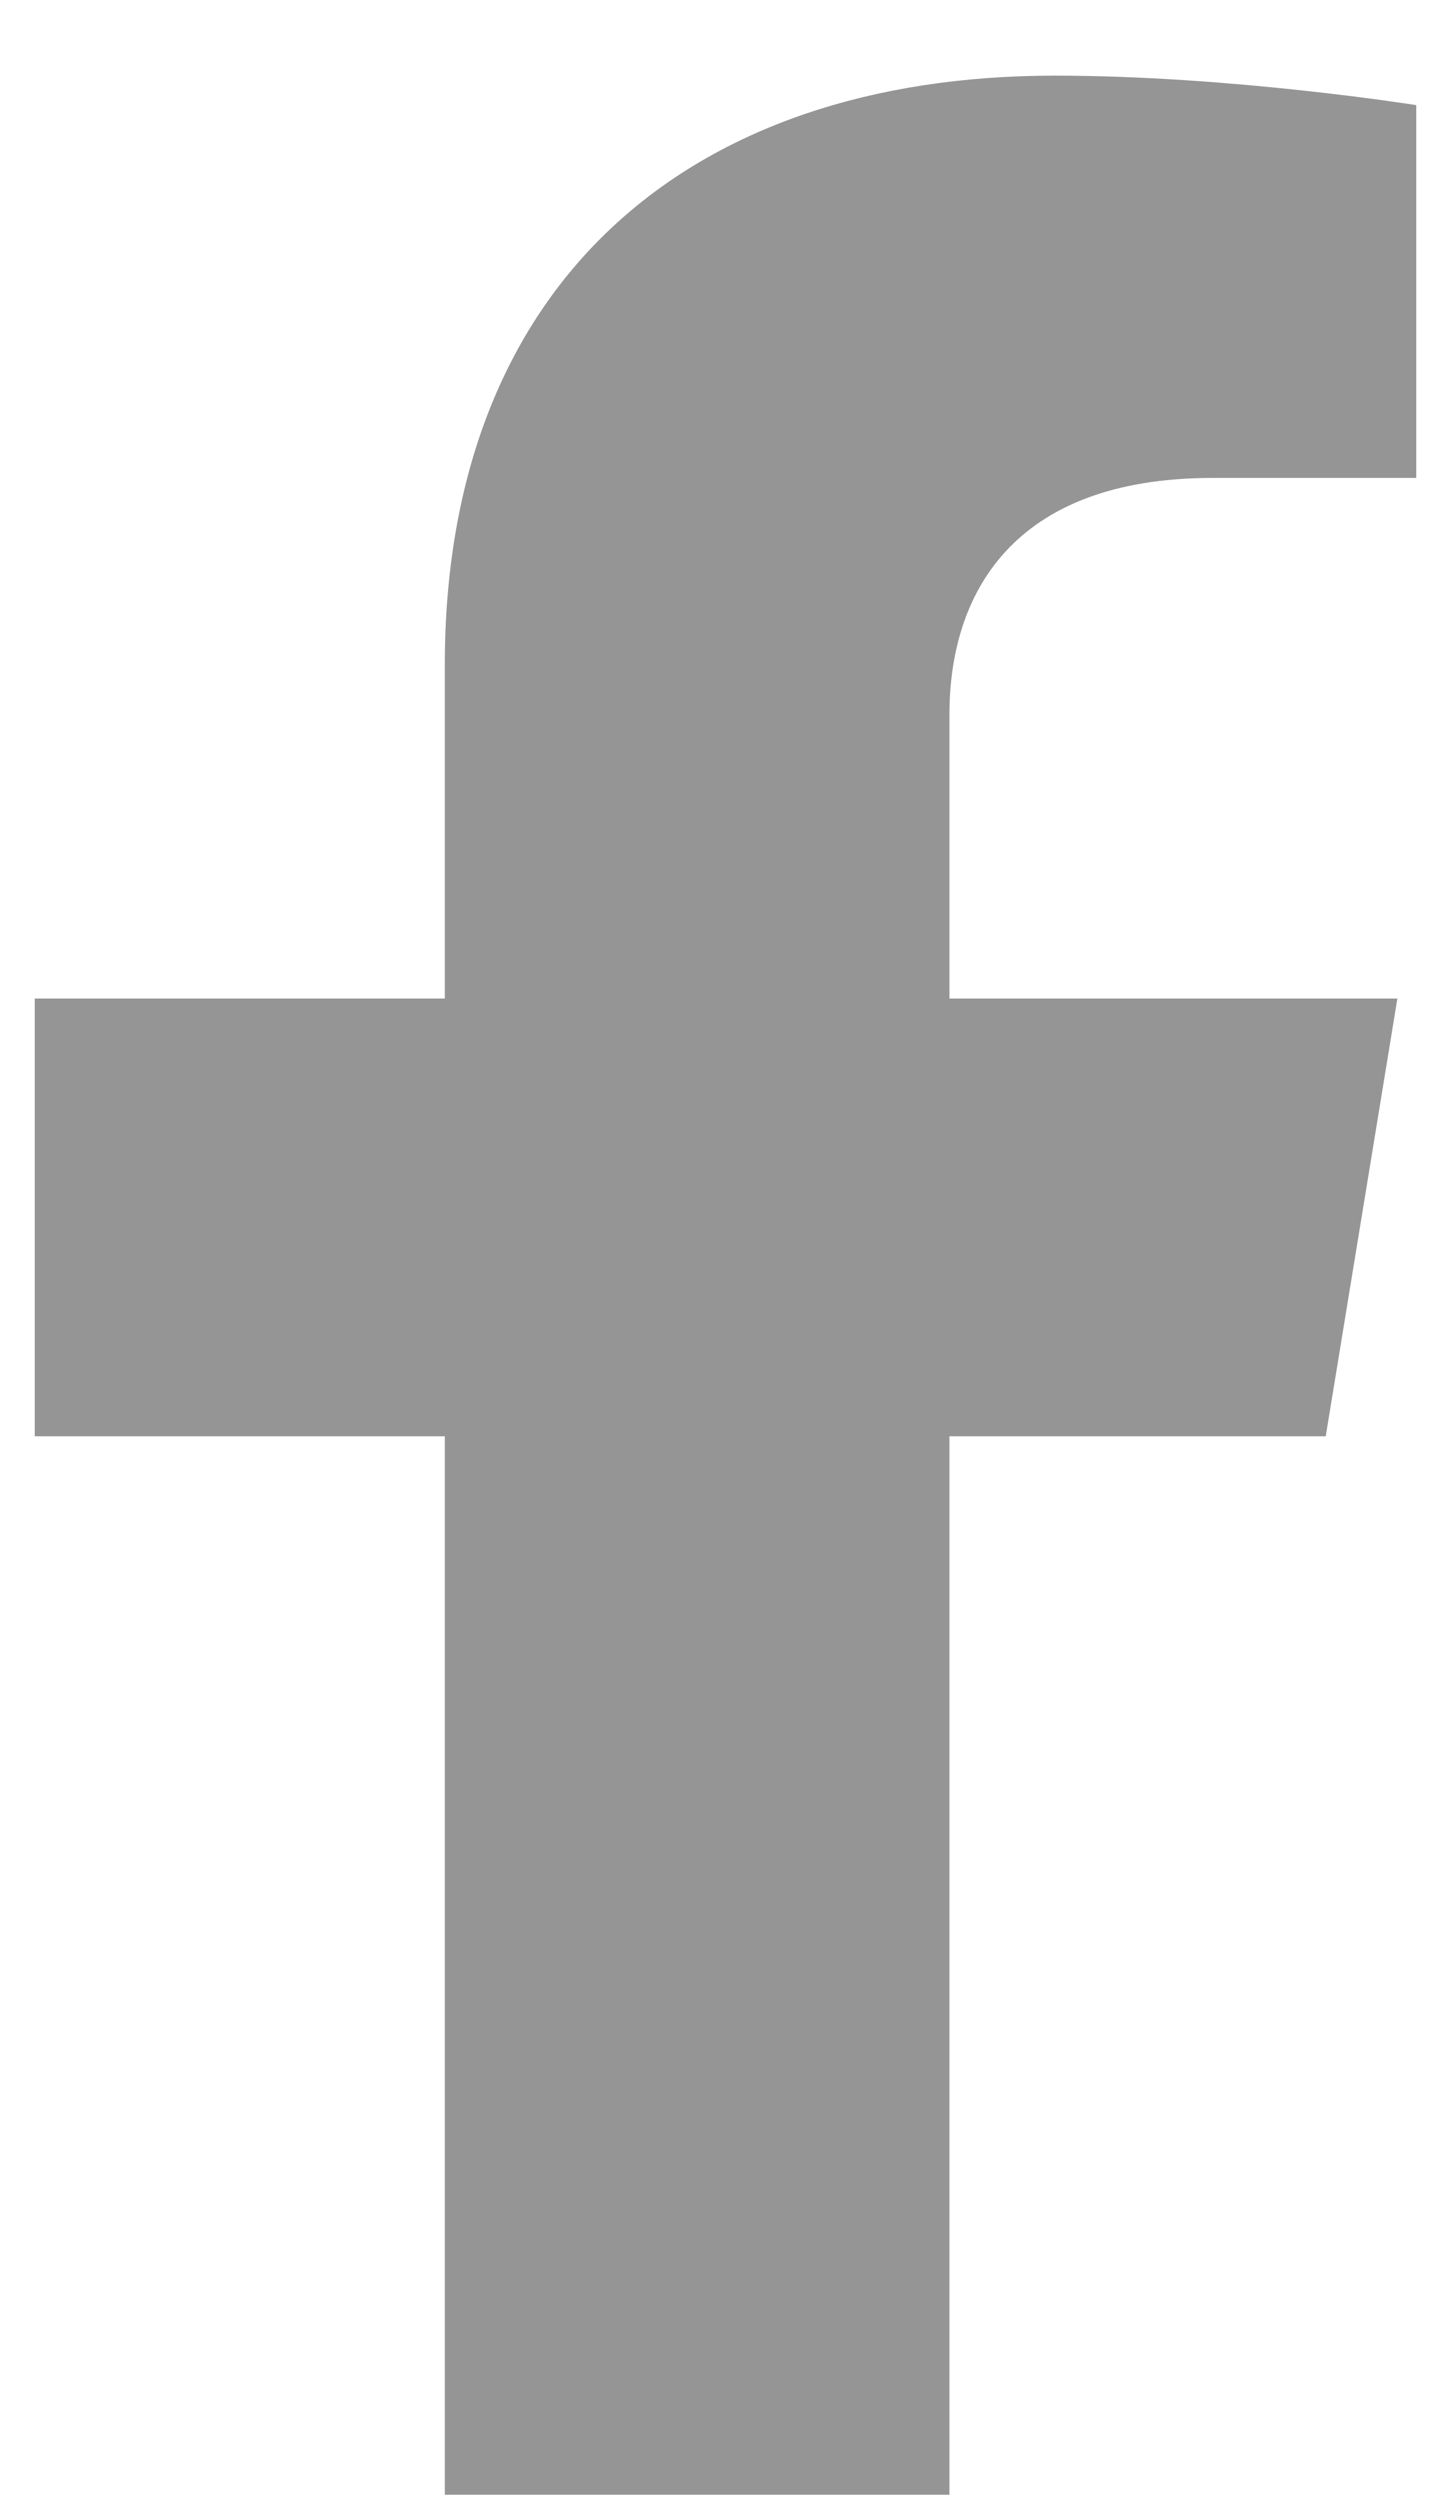 <svg width="18" height="31" viewBox="0 0 18 31" fill="none" xmlns="http://www.w3.org/2000/svg">
<path d="M16.446 17.812L17.335 12.383H11.778V8.86C11.778 7.375 12.554 5.927 15.043 5.927H17.569V1.304C17.569 1.304 15.277 0.938 13.085 0.938C8.509 0.938 5.518 3.538 5.518 8.245V12.383H0.431V17.812H5.518V30.938H11.778V17.812H16.446Z" fill="#959595"/>
</svg>
